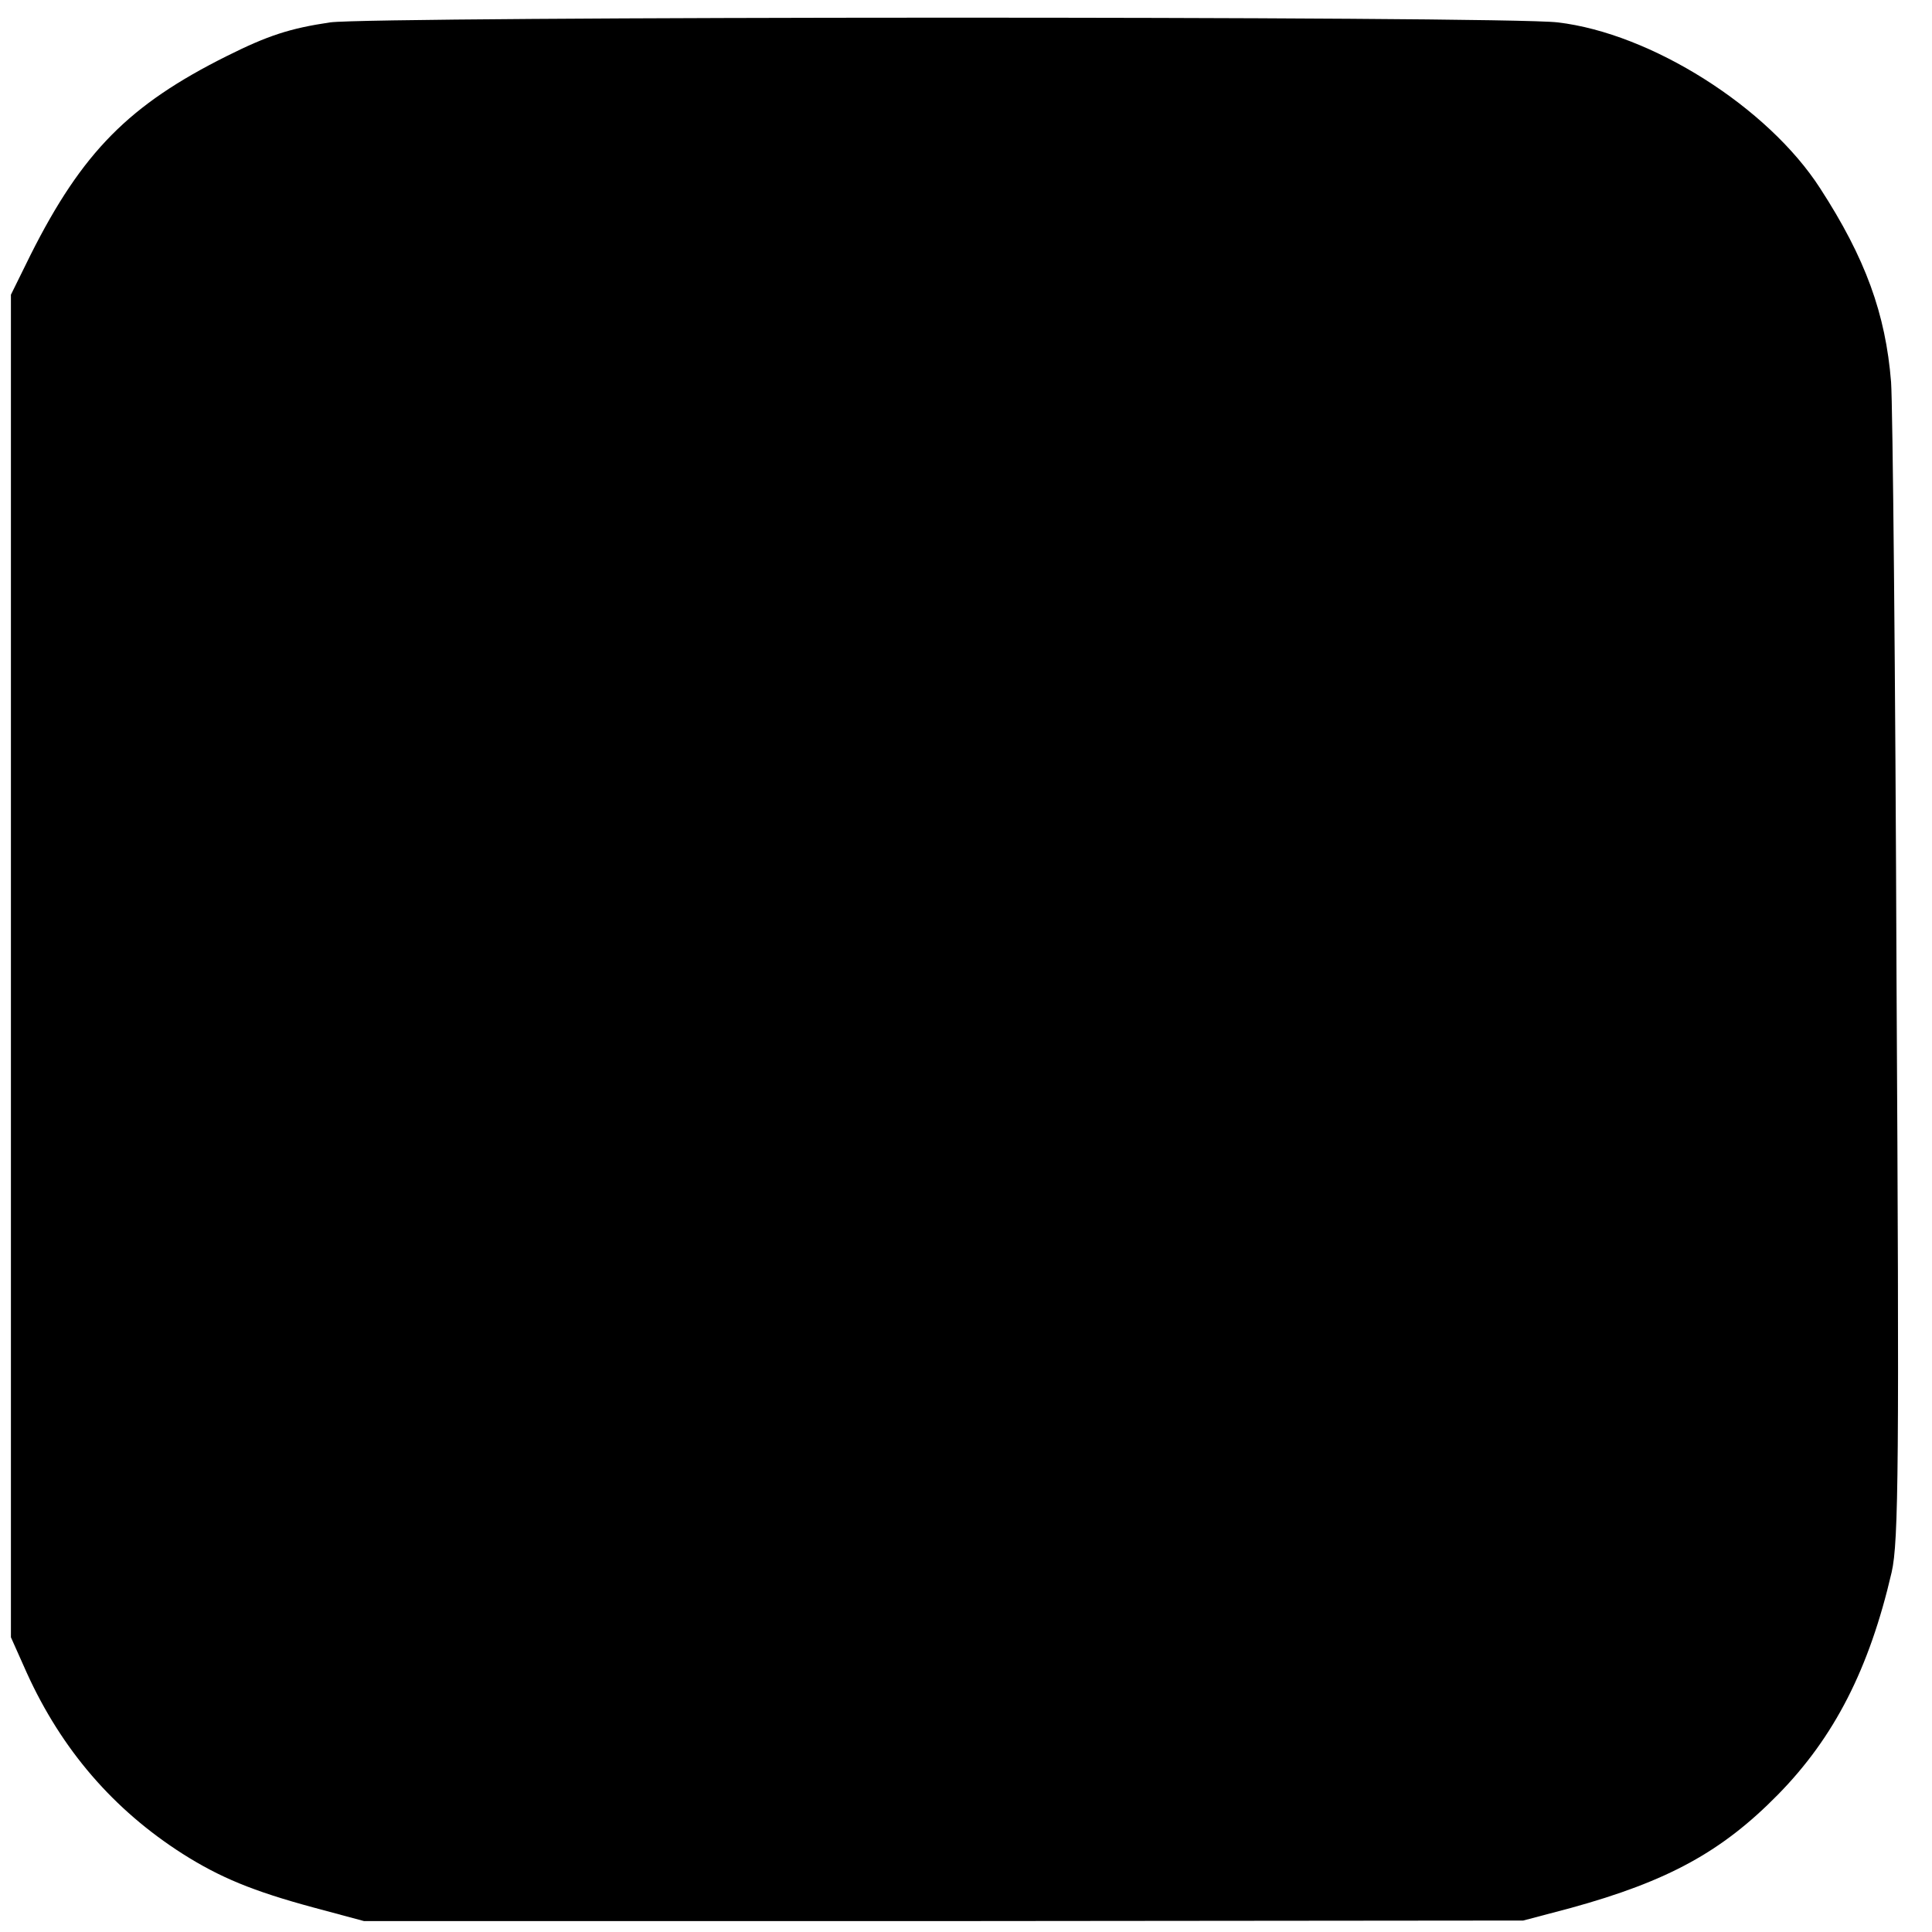 <?xml version="1.0" standalone="no"?>
<!DOCTYPE svg PUBLIC "-//W3C//DTD SVG 20010904//EN"
 "http://www.w3.org/TR/2001/REC-SVG-20010904/DTD/svg10.dtd">
<svg version="1.0" xmlns="http://www.w3.org/2000/svg"
 width="354pt" height="354pt" viewBox="0 0 354 354"
 preserveAspectRatio="xMidYMid meet">
<g transform="translate(0,354) scale(0.1,-0.1)"
fill="#000000" stroke="none">
<path d="M605 3499 c-74 -11 -114 -24 -190 -62 -178 -89 -264 -175 -359 -364
l-36 -73 0 -1230 0 -1230 29 -65 c64 -141 159 -251 286 -332 68 -43 128 -68
239 -98 l93 -25 1062 0 1062 1 87 23 c178 49 277 103 380 208 103 105 167 230
208 407 13 56 14 203 9 1085 -2 562 -7 1055 -10 1096 -10 125 -47 227 -130
355 -96 149 -310 284 -481 304 -100 12 -2168 11 -2249 0z"/>
</g>
</svg>
